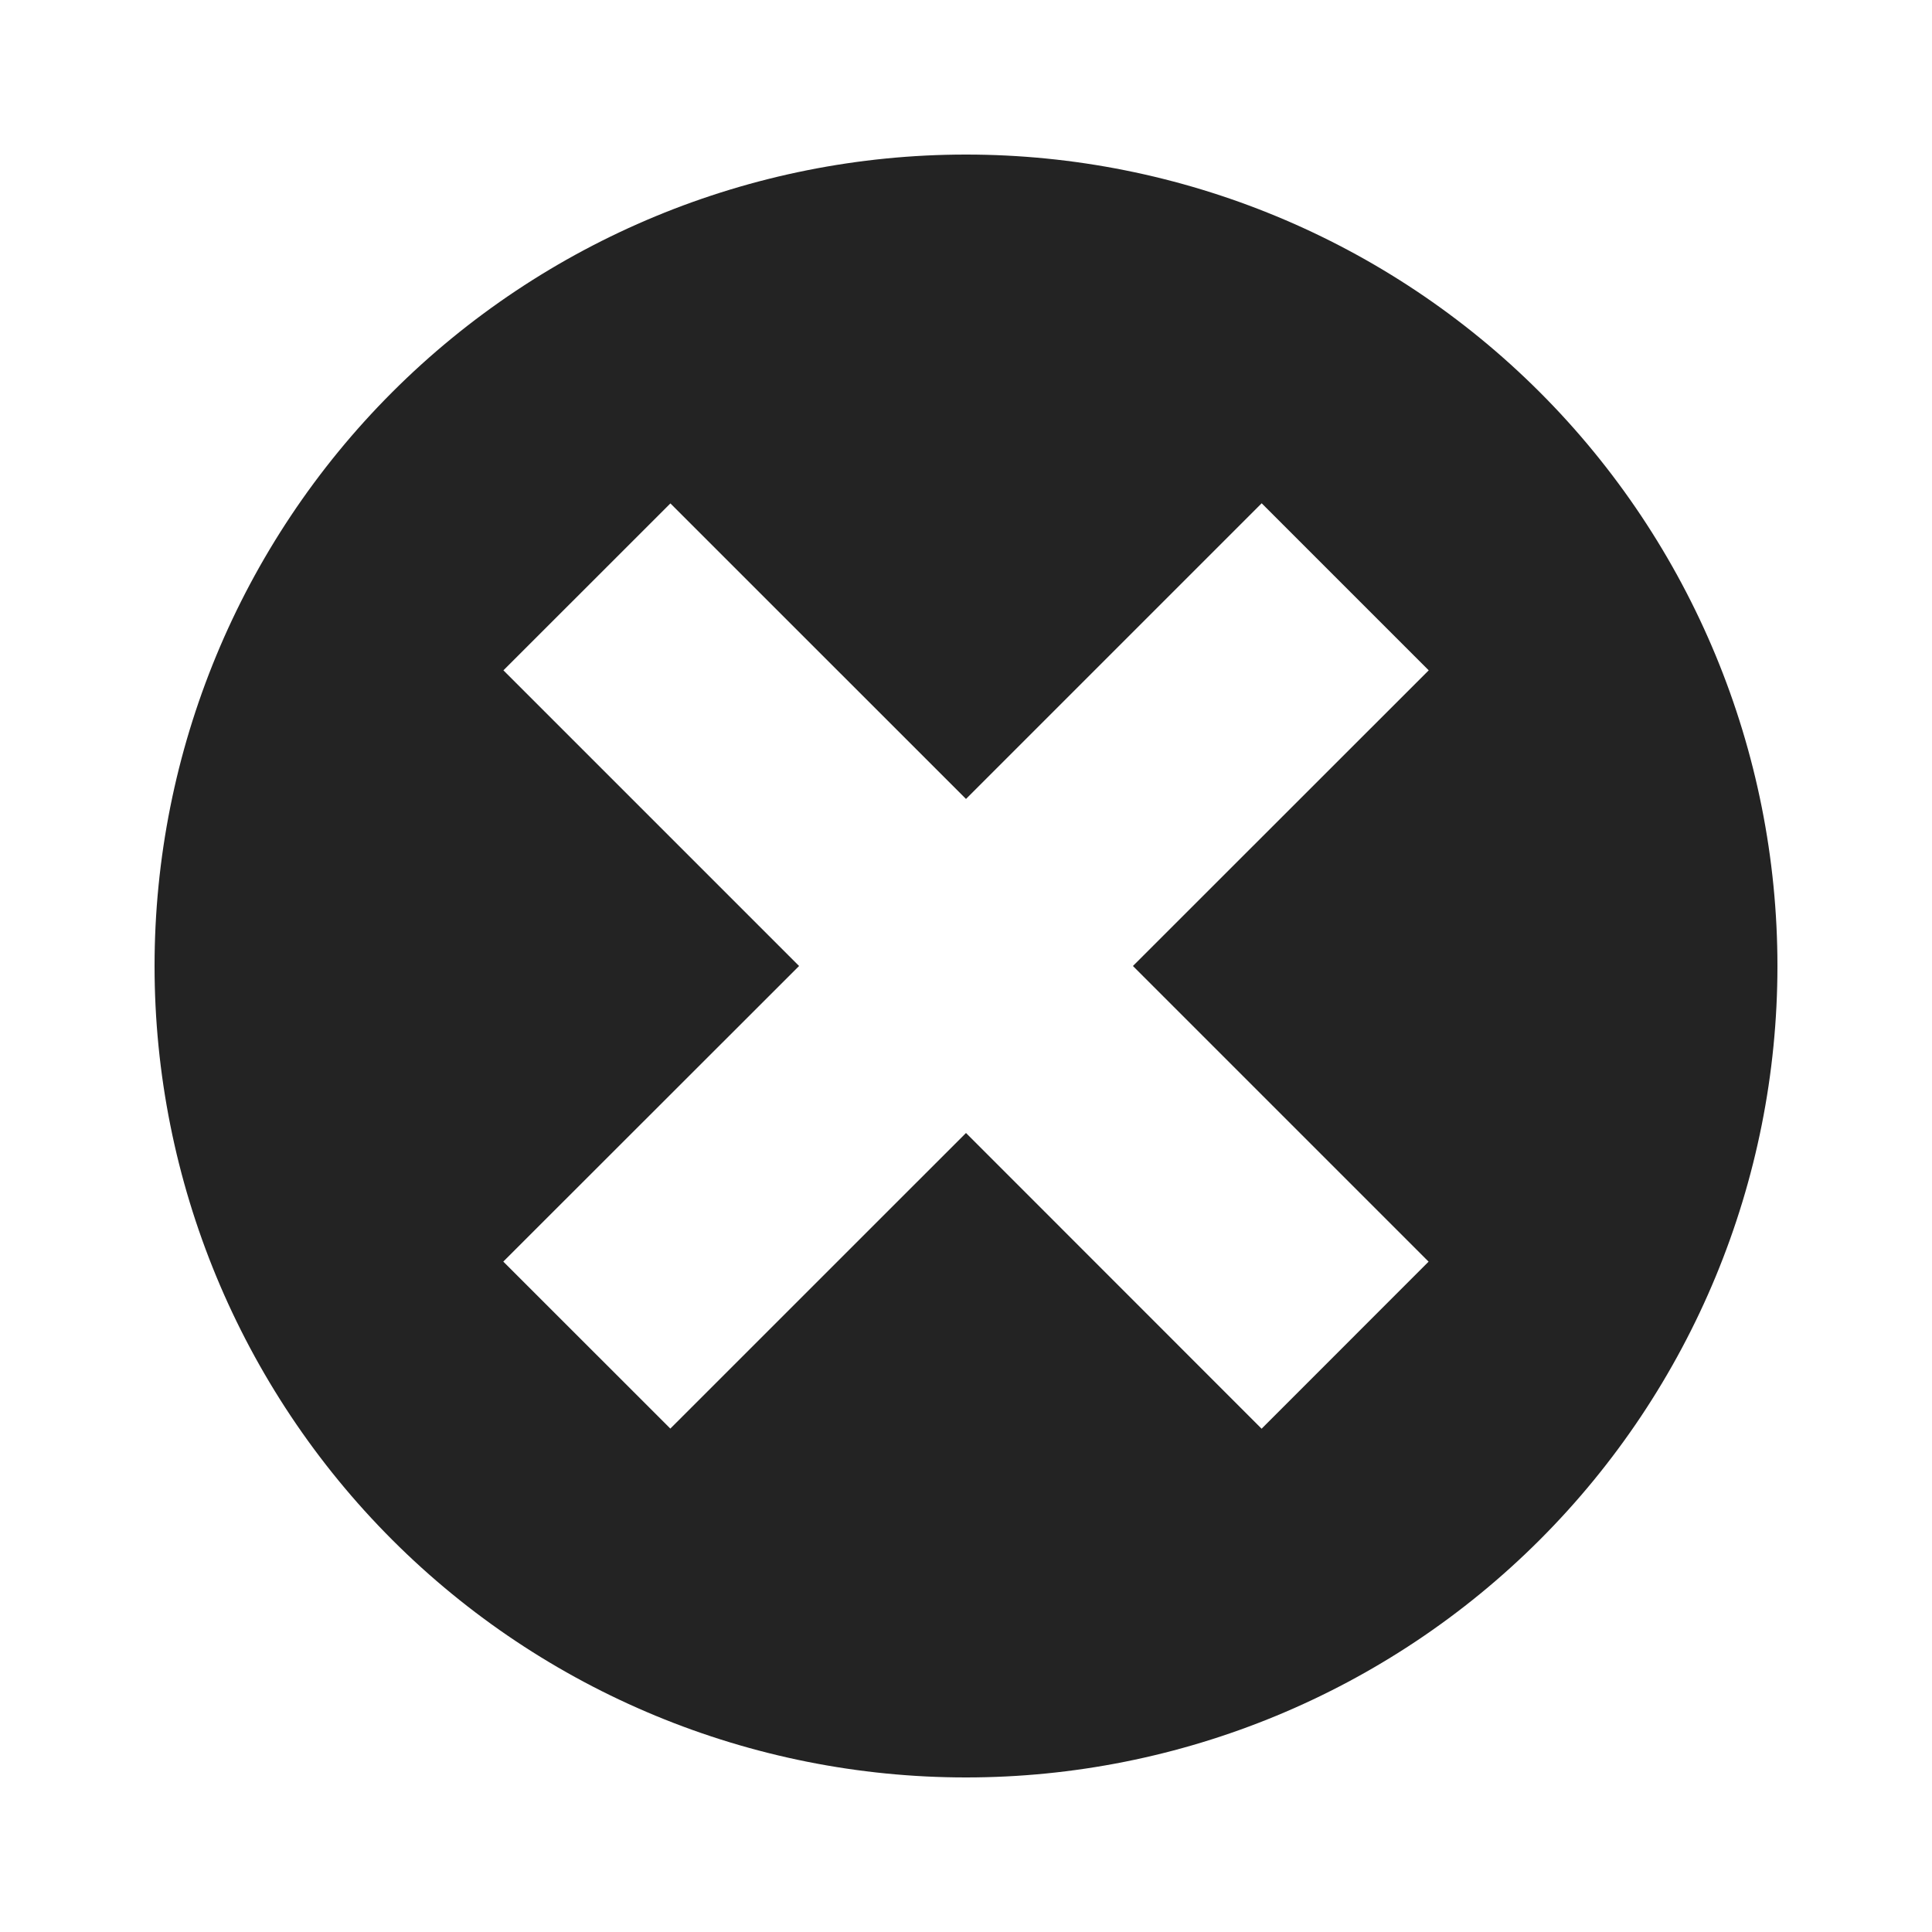 <svg width="30" height="30" viewBox="0 0 30 30" fill="none" xmlns="http://www.w3.org/2000/svg">
<path d="M15 2.4C11.658 2.4 8.453 3.728 6.09 6.09C3.728 8.453 2.4 11.658 2.4 15C2.4 18.342 3.728 21.547 6.09 23.91C8.453 26.273 11.658 27.6 15 27.6C18.342 27.6 21.547 26.273 23.91 23.91C26.273 21.547 27.6 18.342 27.6 15C27.6 11.658 26.273 8.453 23.91 6.09C21.547 3.728 18.342 2.4 15 2.4ZM22.183 19.591L19.59 22.185L15 17.593L10.409 22.183L7.815 19.59L12.408 15L7.817 10.409L10.41 7.817L15 12.406L19.591 7.815L22.185 10.409L17.592 15L22.183 19.591Z" fill="#232323"/>
</svg>

